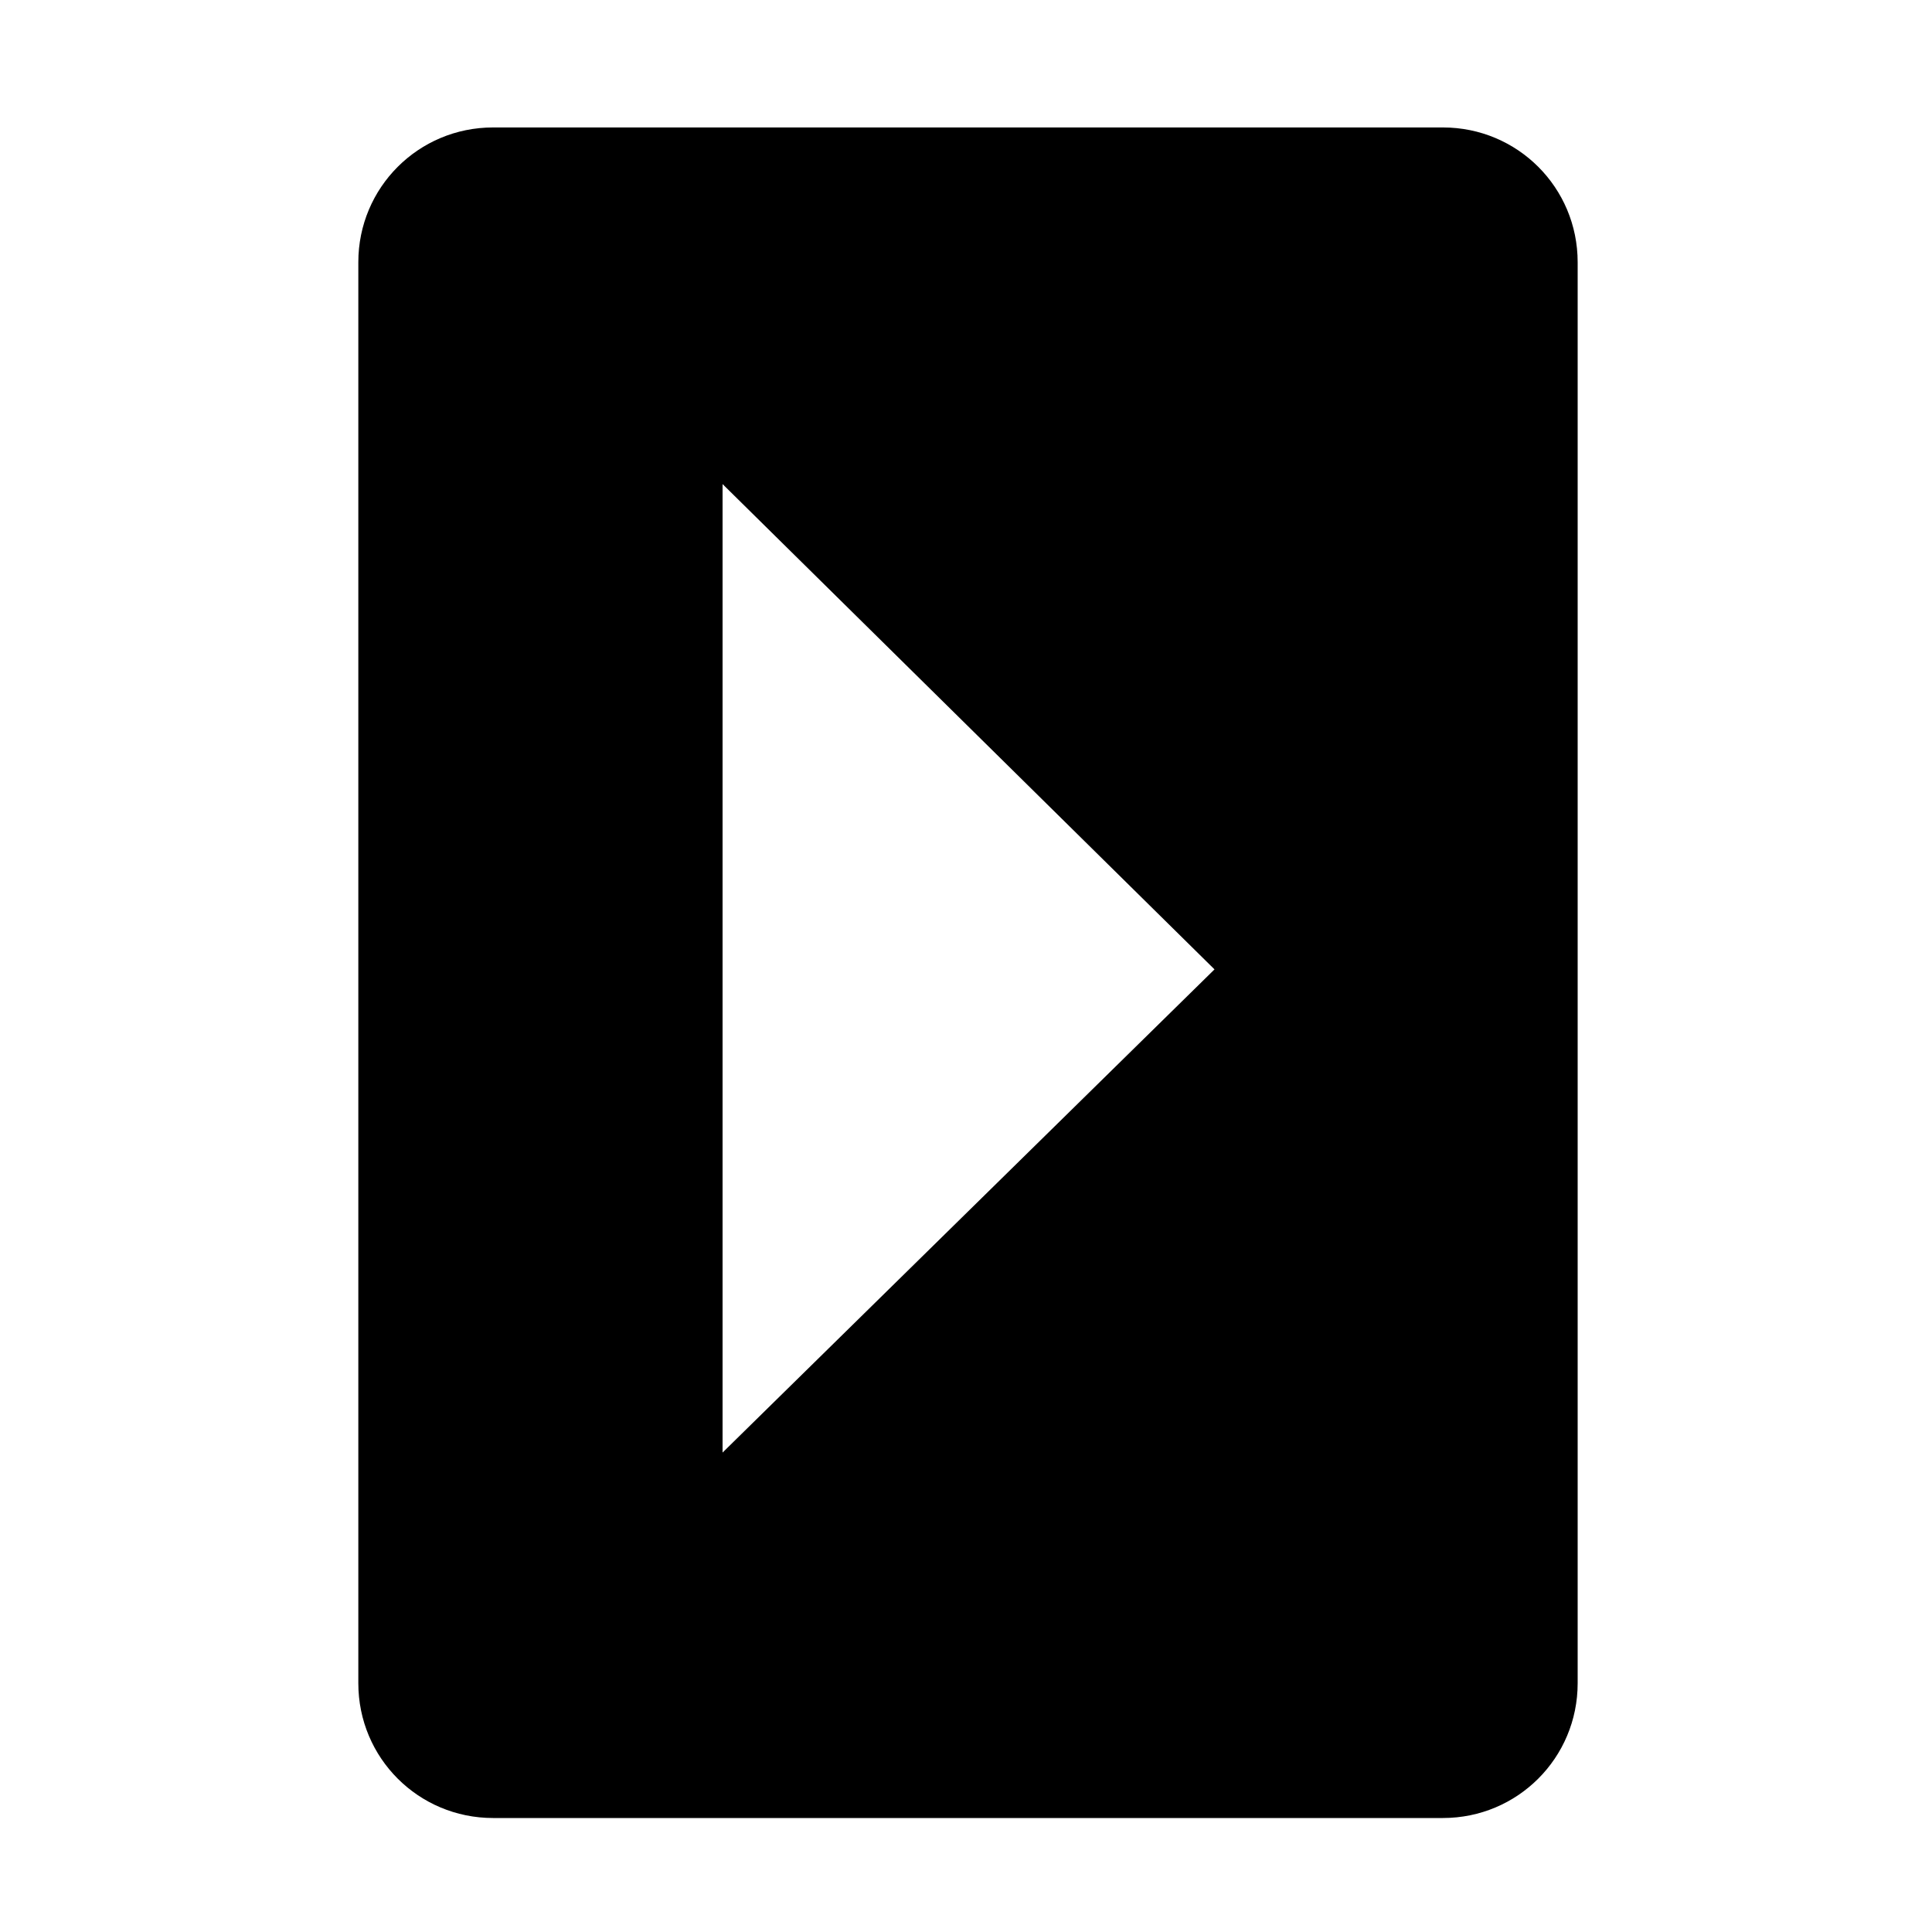 <!-- Generated by IcoMoon.io -->
<svg version="1.1" xmlns="http://www.w3.org/2000/svg" width="32" height="32" viewBox="0 0 32 32">
<title>orientation-portrait</title>
<path d="M26.131 4.343c0-1.237-0.996-2.232-2.232-2.232l-15.732-0c-1.237 0-2.232 0.996-2.232 2.232v23.537c0 1.237 0.996 2.232 2.232 2.232l15.732 0c1.237-0 2.232-0.996 2.232-2.232zM20.116 16.056l-8.148 8.003v-16.041z"></path>
</svg>
